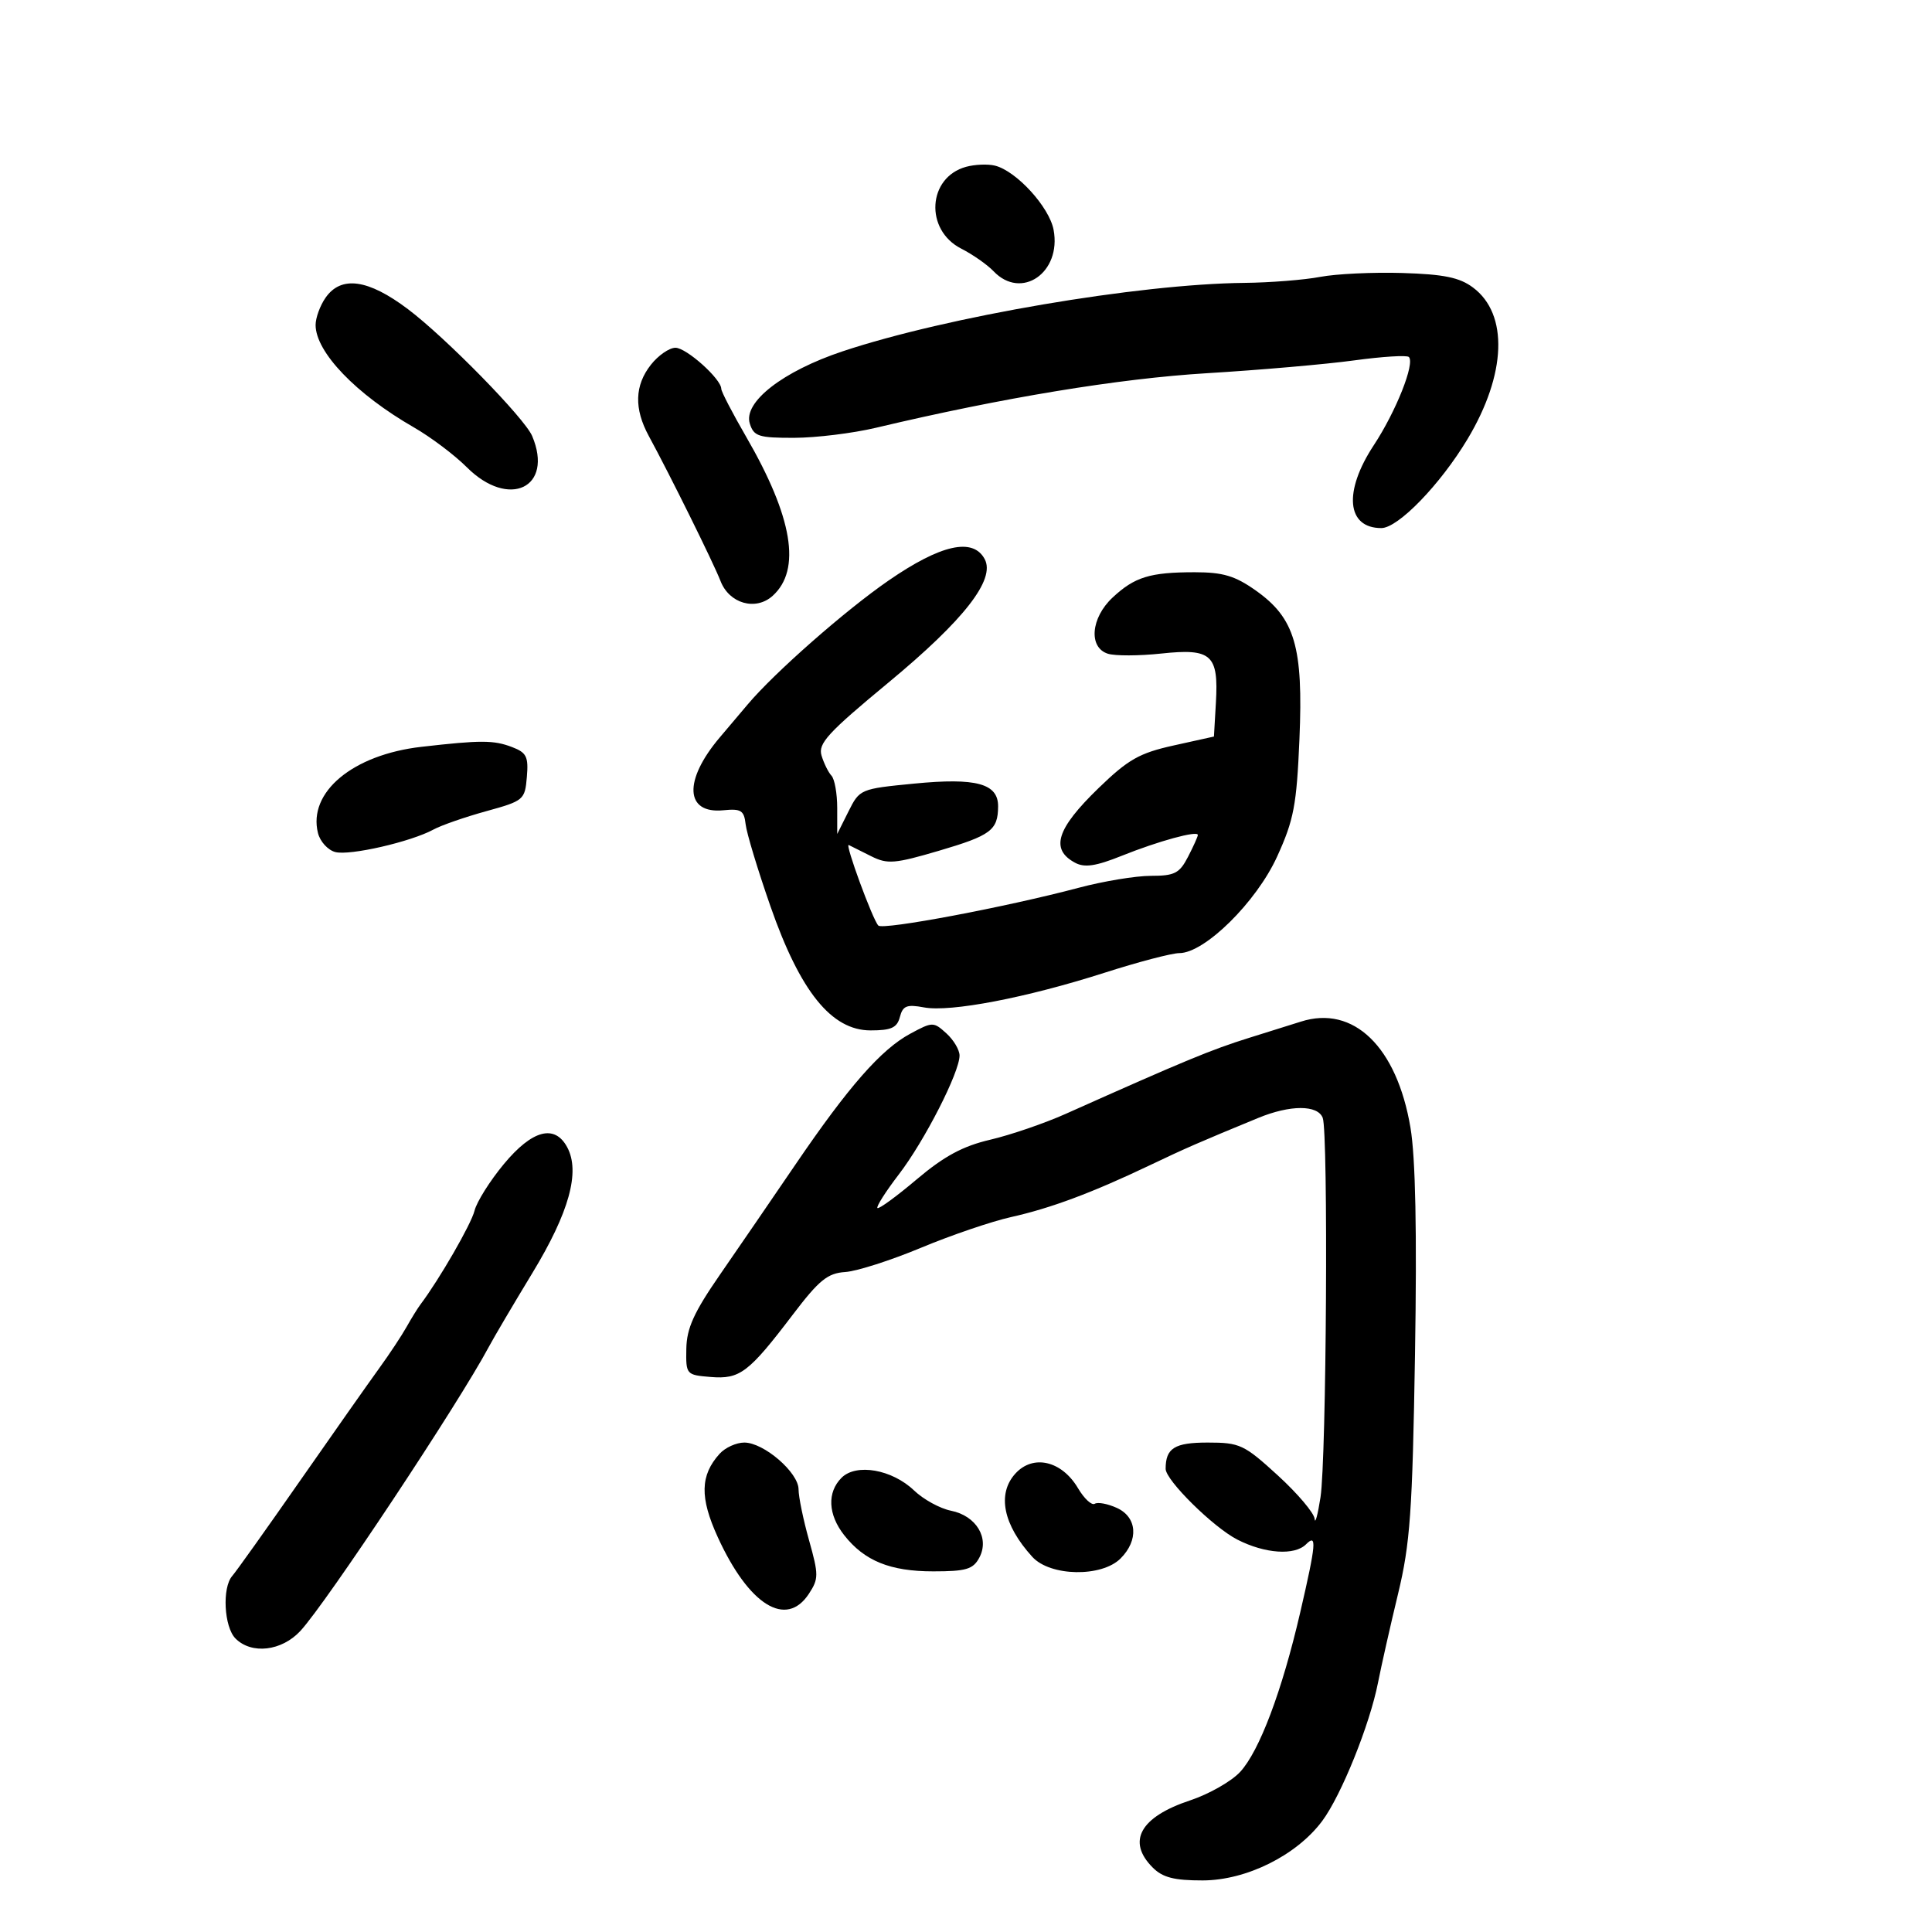 <svg xmlns="http://www.w3.org/2000/svg" width="300" height="300" viewBox="0 0 300 300" version="1.1">
	<path d="M 150.015 25.902 C 144.032 27.542, 143.549 35.703, 149.264 38.609 C 151.044 39.514, 153.305 41.097, 154.289 42.127 C 158.605 46.646, 164.848 42.332, 163.602 35.690 C 162.937 32.147, 157.830 26.553, 154.500 25.721 C 153.400 25.446, 151.382 25.527, 150.015 25.902 M 205 42.995 C 202.525 43.466, 197.220 43.885, 193.211 43.926 C 176.784 44.093, 147.038 49.159, 130.866 54.545 C 121.547 57.648, 115.375 62.455, 116.432 65.786 C 117.058 67.759, 117.808 67.998, 123.317 67.985 C 126.718 67.977, 132.425 67.276, 136 66.428 C 155.700 61.752, 173.730 58.779, 187.413 57.952 C 195.615 57.456, 205.899 56.561, 210.267 55.963 C 214.635 55.365, 218.460 55.127, 218.766 55.433 C 219.744 56.410, 216.771 63.893, 213.329 69.119 C 208.581 76.330, 209.092 82, 214.492 82 C 217.095 82, 223.647 75.235, 227.878 68.180 C 233.922 58.100, 234.259 48.776, 228.729 44.647 C 226.639 43.086, 224.218 42.588, 217.773 42.391 C 213.223 42.251, 207.475 42.523, 205 42.995 M 50.557 46.223 C 49.701 47.445, 49.003 49.357, 49.007 50.473 C 49.020 54.683, 55.277 61.199, 64.271 66.367 C 66.896 67.875, 70.593 70.660, 72.488 72.555 C 79.014 79.081, 86.026 75.727, 82.633 67.702 C 81.460 64.929, 69.222 52.431, 63.340 48 C 57.160 43.344, 52.980 42.763, 50.557 46.223 M 101.073 56.635 C 98.541 59.853, 98.437 63.459, 100.752 67.714 C 104.029 73.738, 110.831 87.493, 111.883 90.222 C 113.236 93.734, 117.350 94.898, 119.984 92.515 C 124.453 88.470, 123.091 80.307, 115.864 67.826 C 113.739 64.155, 112 60.804, 112 60.380 C 112 58.854, 106.587 54, 104.885 54 C 103.928 54, 102.212 55.186, 101.073 56.635 M 137.966 90.151 C 131.231 94.798, 120.236 104.471, 116.093 109.393 C 115.217 110.434, 113.278 112.725, 111.785 114.484 C 106.100 121.184, 106.355 126.414, 112.337 125.816 C 115.070 125.543, 115.539 125.840, 115.783 128 C 115.939 129.375, 117.671 135.099, 119.632 140.721 C 124.255 153.975, 129.114 160, 135.179 160 C 138.401 160, 139.294 159.591, 139.733 157.915 C 140.188 156.174, 140.805 155.929, 143.475 156.429 C 147.575 157.199, 159.382 154.932, 171.502 151.050 C 176.739 149.373, 181.969 148, 183.123 148 C 187.058 148, 195.091 140.073, 198.309 133.015 C 200.910 127.310, 201.341 125.040, 201.777 114.753 C 202.384 100.423, 201.076 95.987, 194.976 91.679 C 191.768 89.413, 189.903 88.857, 185.504 88.857 C 178.560 88.857, 176.172 89.595, 172.750 92.799 C 169.379 95.956, 168.999 100.547, 172.029 101.509 C 173.145 101.863, 176.879 101.851, 180.328 101.482 C 188.125 100.647, 189.237 101.647, 188.805 109.104 L 188.500 114.371 182.245 115.756 C 176.922 116.934, 175.183 117.921, 170.583 122.377 C 164.047 128.707, 163.050 131.886, 166.946 133.971 C 168.423 134.762, 170.173 134.499, 174.196 132.882 C 179.871 130.602, 186 128.926, 186 129.655 C 186 129.899, 185.313 131.427, 184.474 133.050 C 183.148 135.614, 182.393 136, 178.704 136 C 176.370 136, 171.319 136.835, 167.480 137.857 C 156.257 140.842, 137.118 144.452, 136.388 143.721 C 135.522 142.855, 131.127 130.881, 131.798 131.215 C 132.184 131.407, 133.761 132.195, 135.303 132.967 C 137.802 134.217, 138.941 134.124, 145.791 132.108 C 153.871 129.731, 154.960 128.917, 154.985 125.229 C 155.009 121.664, 151.608 120.738, 141.945 121.678 C 133.591 122.491, 133.481 122.538, 131.752 126 L 130.003 129.500 130.002 125.450 C 130.001 123.223, 129.601 120.973, 129.112 120.450 C 128.624 119.928, 127.929 118.518, 127.567 117.318 C 127.005 115.457, 128.532 113.792, 137.930 106.013 C 149.704 96.269, 154.600 89.990, 152.902 86.817 C 151.088 83.427, 146.096 84.541, 137.966 90.151 M 65.437 115.967 C 54.776 117.188, 47.784 123.018, 49.376 129.361 C 49.707 130.681, 50.917 132.006, 52.064 132.306 C 54.321 132.897, 63.821 130.715, 67.332 128.800 C 68.524 128.150, 72.200 126.873, 75.500 125.963 C 81.330 124.354, 81.509 124.204, 81.810 120.652 C 82.079 117.492, 81.765 116.861, 79.495 115.998 C 76.646 114.915, 74.672 114.911, 65.437 115.967 M 202 158.637 C 201.175 158.901, 197.575 160.029, 194 161.144 C 188.086 162.989, 183.982 164.689, 165.500 172.951 C 162.200 174.427, 156.924 176.235, 153.775 176.971 C 149.499 177.969, 146.604 179.530, 142.340 183.135 C 139.199 185.791, 136.457 187.791, 136.247 187.580 C 136.036 187.369, 137.536 185.015, 139.580 182.348 C 143.571 177.143, 148.998 166.516, 148.999 163.905 C 149 163.028, 148.077 161.475, 146.950 160.455 C 144.952 158.647, 144.809 158.648, 141.348 160.512 C 136.823 162.949, 131.773 168.703, 123.504 180.847 C 119.888 186.156, 114.616 193.848, 111.787 197.940 C 107.747 203.784, 106.629 206.250, 106.572 209.440 C 106.501 213.443, 106.554 213.504, 110.348 213.816 C 114.893 214.190, 116.244 213.164, 123.122 204.117 C 127.186 198.772, 128.505 197.700, 131.238 197.520 C 133.032 197.402, 138.325 195.709, 143 193.758 C 147.675 191.807, 153.975 189.660, 157 188.985 C 163.145 187.616, 169.578 185.215, 178.500 180.961 C 184.177 178.255, 186.080 177.424, 195.372 173.595 C 200.341 171.548, 204.610 171.542, 205.393 173.582 C 206.269 175.865, 205.971 226.564, 205.046 232.500 C 204.618 235.250, 204.207 236.758, 204.134 235.850 C 204.060 234.943, 201.489 231.906, 198.419 229.100 C 193.175 224.307, 192.519 224, 187.526 224 C 182.385 224, 181 224.866, 181 228.079 C 181 229.856, 188.412 237.170, 192.142 239.072 C 196.429 241.260, 201.027 241.573, 202.800 239.800 C 204.513 238.087, 204.379 239.653, 201.893 250.396 C 199.069 262.595, 195.551 271.926, 192.559 275.153 C 191.206 276.613, 187.714 278.597, 184.799 279.563 C 177.040 282.135, 174.931 285.931, 179 290 C 180.539 291.539, 182.325 291.998, 186.750 291.991 C 193.534 291.980, 201.328 288.105, 205.309 282.766 C 208.261 278.808, 212.697 267.811, 213.978 261.278 C 214.494 258.650, 215.893 252.450, 217.087 247.500 C 218.973 239.685, 219.320 234.783, 219.722 210.261 C 220.033 191.262, 219.802 179.755, 219.016 175.093 C 216.897 162.534, 210.169 156.027, 202 158.637 M 78.243 180.750 C 76.074 183.363, 74.023 186.625, 73.684 188 C 73.170 190.086, 68.219 198.672, 65.293 202.551 C 64.857 203.129, 63.882 204.704, 63.127 206.051 C 62.372 207.398, 60.450 210.300, 58.855 212.500 C 57.260 214.700, 51.720 222.575, 46.544 230 C 41.368 237.425, 36.653 244.044, 36.067 244.708 C 34.466 246.521, 34.784 252.641, 36.571 254.429 C 39.075 256.932, 43.738 256.386, 46.644 253.250 C 50.669 248.907, 71.247 217.885, 75.905 209.139 C 76.678 207.687, 79.731 202.511, 82.690 197.635 C 88.378 188.261, 90.121 181.962, 88.080 178.150 C 86.138 174.521, 82.648 175.444, 78.243 180.750 M 111.733 225.750 C 108.716 229.097, 108.644 232.542, 111.461 238.700 C 116.287 249.254, 122.084 252.853, 125.604 247.482 C 127.132 245.149, 127.134 244.537, 125.627 239.166 C 124.732 235.978, 124 232.426, 124 231.273 C 124 228.654, 118.611 224, 115.578 224 C 114.331 224, 112.600 224.787, 111.733 225.750 M 157.655 228.829 C 154.795 231.989, 155.776 236.784, 160.299 241.750 C 163.073 244.795, 171.059 244.941, 174 242 C 176.845 239.155, 176.584 235.587, 173.425 234.148 C 172.009 233.503, 170.464 233.213, 169.992 233.505 C 169.520 233.797, 168.351 232.709, 167.393 231.089 C 164.870 226.817, 160.412 225.782, 157.655 228.829 M 130.674 229.469 C 128.408 231.735, 128.568 235.181, 131.088 238.385 C 134.229 242.378, 138.224 244, 144.915 244 C 150.024 244, 151.101 243.680, 152.067 241.875 C 153.690 238.842, 151.596 235.369, 147.672 234.584 C 145.967 234.243, 143.389 232.831, 141.942 231.445 C 138.523 228.169, 132.951 227.192, 130.674 229.469" stroke="none" fill="black" fill-rule="evenodd"/>
</svg>